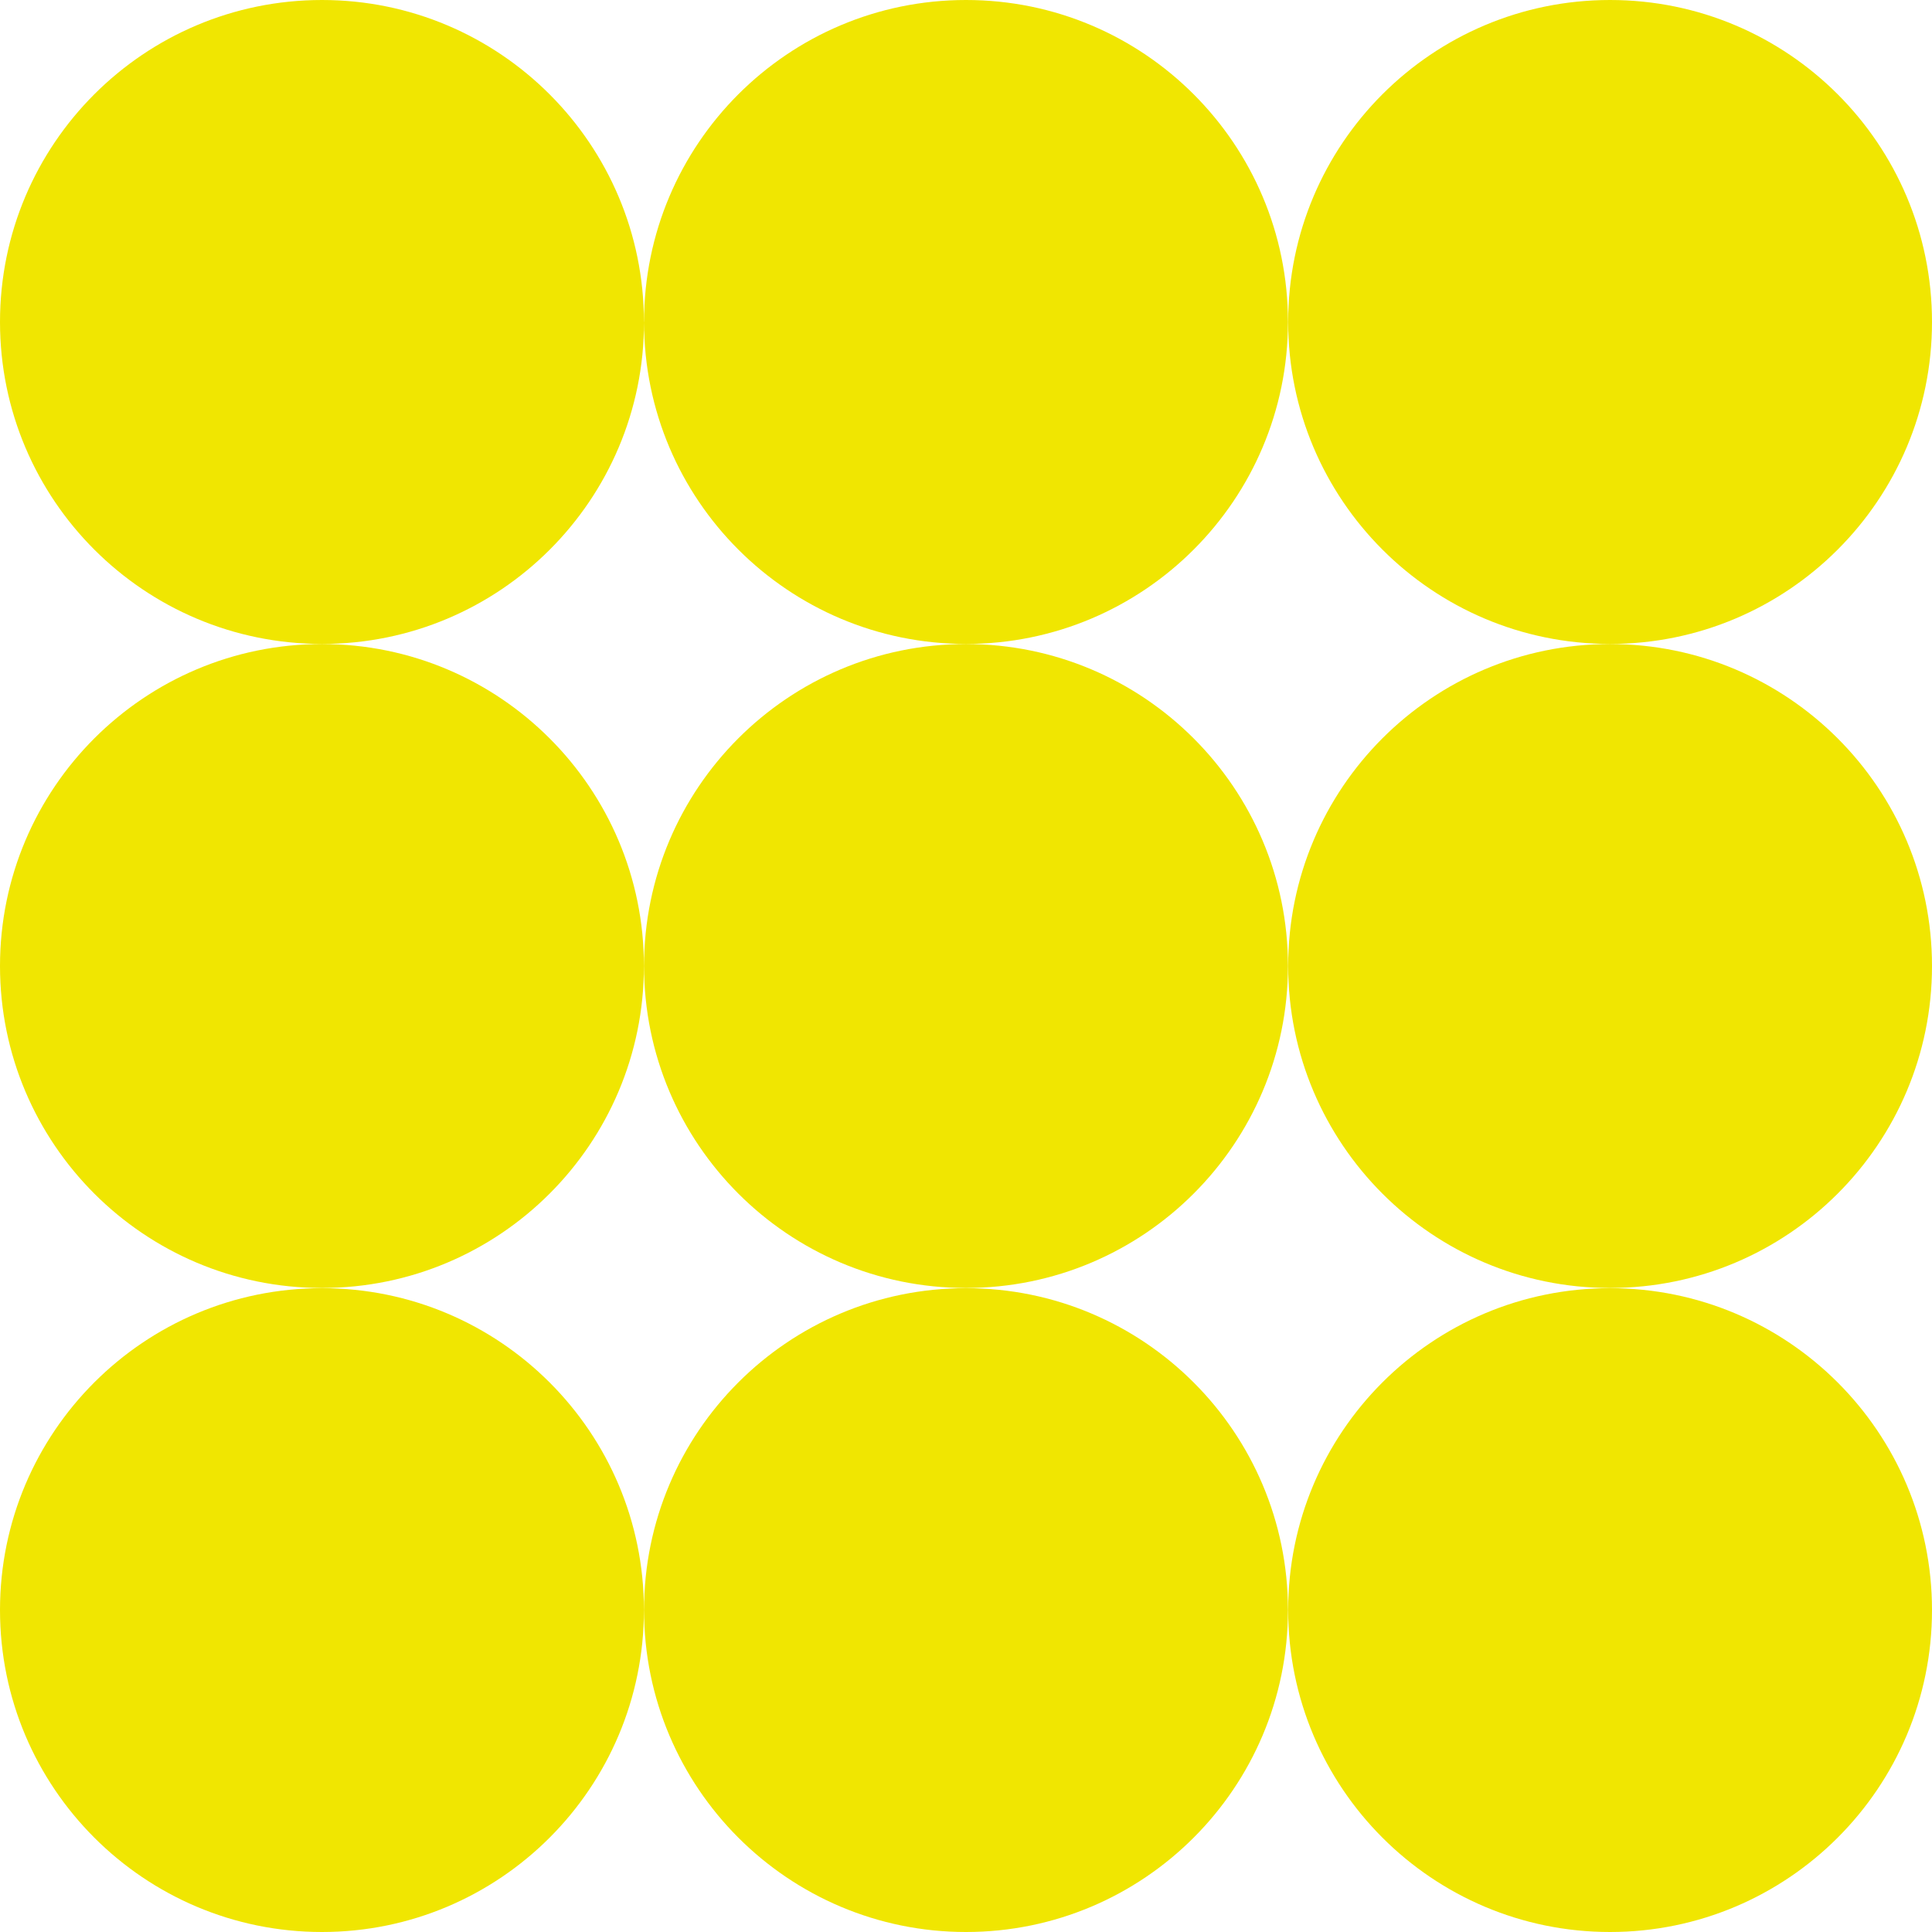 <svg width="20" height="20" viewBox="0 0 20 20" fill="none" xmlns="http://www.w3.org/2000/svg">
<path d="M6.667 3.333C6.667 5.175 5.175 6.666 3.334 6.666C1.494 6.666 0 5.175 0 3.333C0 1.491 1.493 0 3.333 0C5.173 0 6.666 1.493 6.666 3.333H6.667ZM10 0C8.158 0 6.667 1.493 6.667 3.333C6.667 5.173 8.16 6.666 10 6.666C11.84 6.666 13.333 5.173 13.333 3.333C13.333 1.493 11.842 0 10 0ZM16.667 0C14.825 0 13.335 1.493 13.335 3.333C13.335 5.173 14.827 6.666 16.667 6.666C18.507 6.666 20 5.173 20 3.333C20 1.493 18.509 0 16.667 0ZM3.333 6.667C1.493 6.667 0 8.16 0 10C0 11.84 1.493 13.333 3.333 13.333C5.173 13.333 6.666 11.84 6.666 10C6.666 8.16 5.173 6.667 3.333 6.667ZM10 6.667C8.158 6.667 6.667 8.16 6.667 10C6.667 11.84 8.16 13.333 10 13.333C11.84 13.333 13.333 11.84 13.333 10C13.333 8.16 11.84 6.667 10 6.667ZM16.667 6.667C14.825 6.667 13.335 8.16 13.335 10C13.335 11.84 14.827 13.333 16.667 13.333C18.507 13.333 20 11.84 20 10C20 8.16 18.507 6.667 16.667 6.667ZM3.333 13.335C1.491 13.335 0 14.827 0 16.667C0 18.507 1.493 20 3.333 20C5.173 20 6.666 18.507 6.666 16.667C6.666 14.827 5.173 13.335 3.333 13.335ZM10 13.335C8.158 13.335 6.667 14.827 6.667 16.667C6.667 18.507 8.16 20 10 20C11.84 20 13.333 18.507 13.333 16.667C13.333 14.827 11.84 13.335 10 13.335ZM16.667 13.335C14.825 13.335 13.335 14.827 13.335 16.667C13.335 18.507 14.827 20 16.667 20C18.507 20 20 18.507 20 16.667C20 14.827 18.507 13.335 16.667 13.335Z" fill="#F0E601"/>
</svg>
